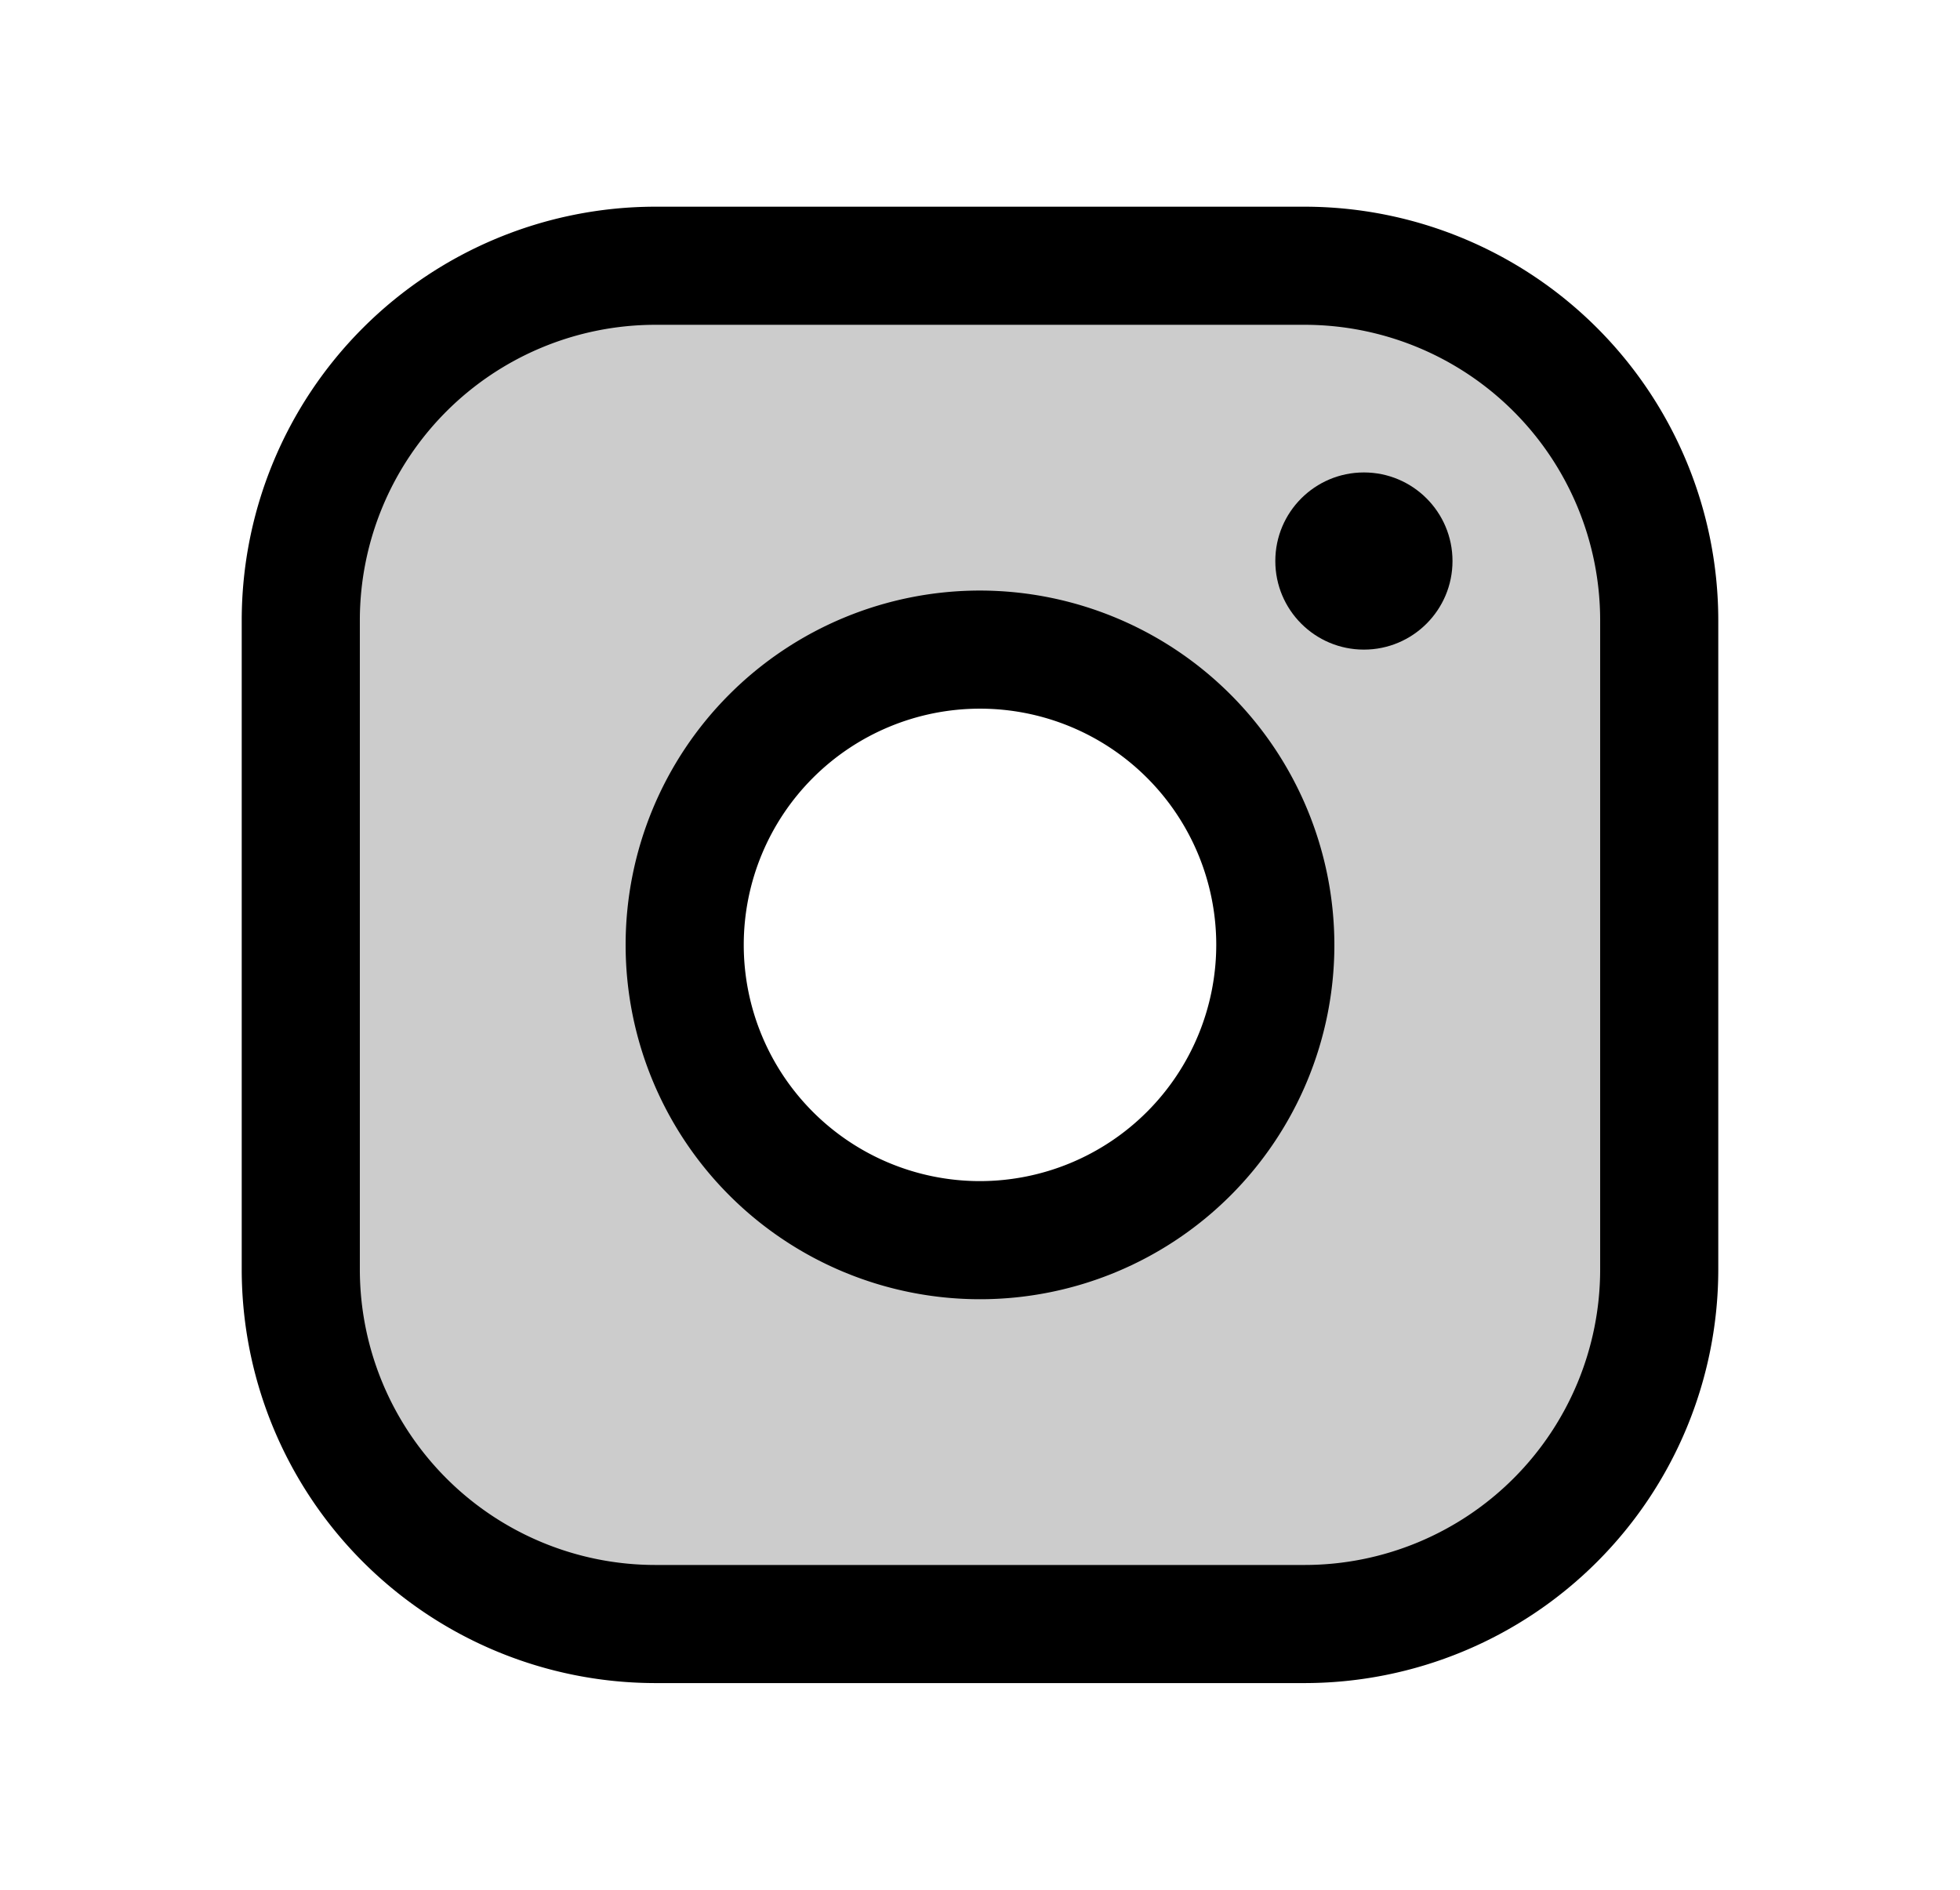 <?xml version="1.0" encoding="utf-8"?>

<!-- Uploaded to: SVG Repo, www.svgrepo.com, Generator: SVG Repo Mixer Tools -->
<svg fill="#000000" width="28px" height="27px" viewBox="0 0 256 256" id="Flat" xmlns="http://www.w3.org/2000/svg">
  <g opacity="0.2">
    <path d="M172,36H84A48,48,0,0,0,36,84v88a48,48,0,0,0,48,48h88a48,48,0,0,0,48-48V84A48,48,0,0,0,172,36ZM128,168a40,40,0,1,1,40-40A40,40,0,0,1,128,168Z"/>
  </g>
  <g>
    <path d="M128,80a48,48,0,1,0,48,48A48.054,48.054,0,0,0,128,80Zm0,80a32,32,0,1,1,32-32A32.037,32.037,0,0,1,128,160Z"/>
    <path d="M172,28H84A56.064,56.064,0,0,0,28,84v88a56.064,56.064,0,0,0,56,56h88a56.064,56.064,0,0,0,56-56V84A56.064,56.064,0,0,0,172,28Zm40,144a40.045,40.045,0,0,1-40,40H84a40.045,40.045,0,0,1-40-40V84A40.045,40.045,0,0,1,84,44h88a40.045,40.045,0,0,1,40,40Z"/>
    <circle cx="180" cy="76" r="12"/>
  </g>
</svg>